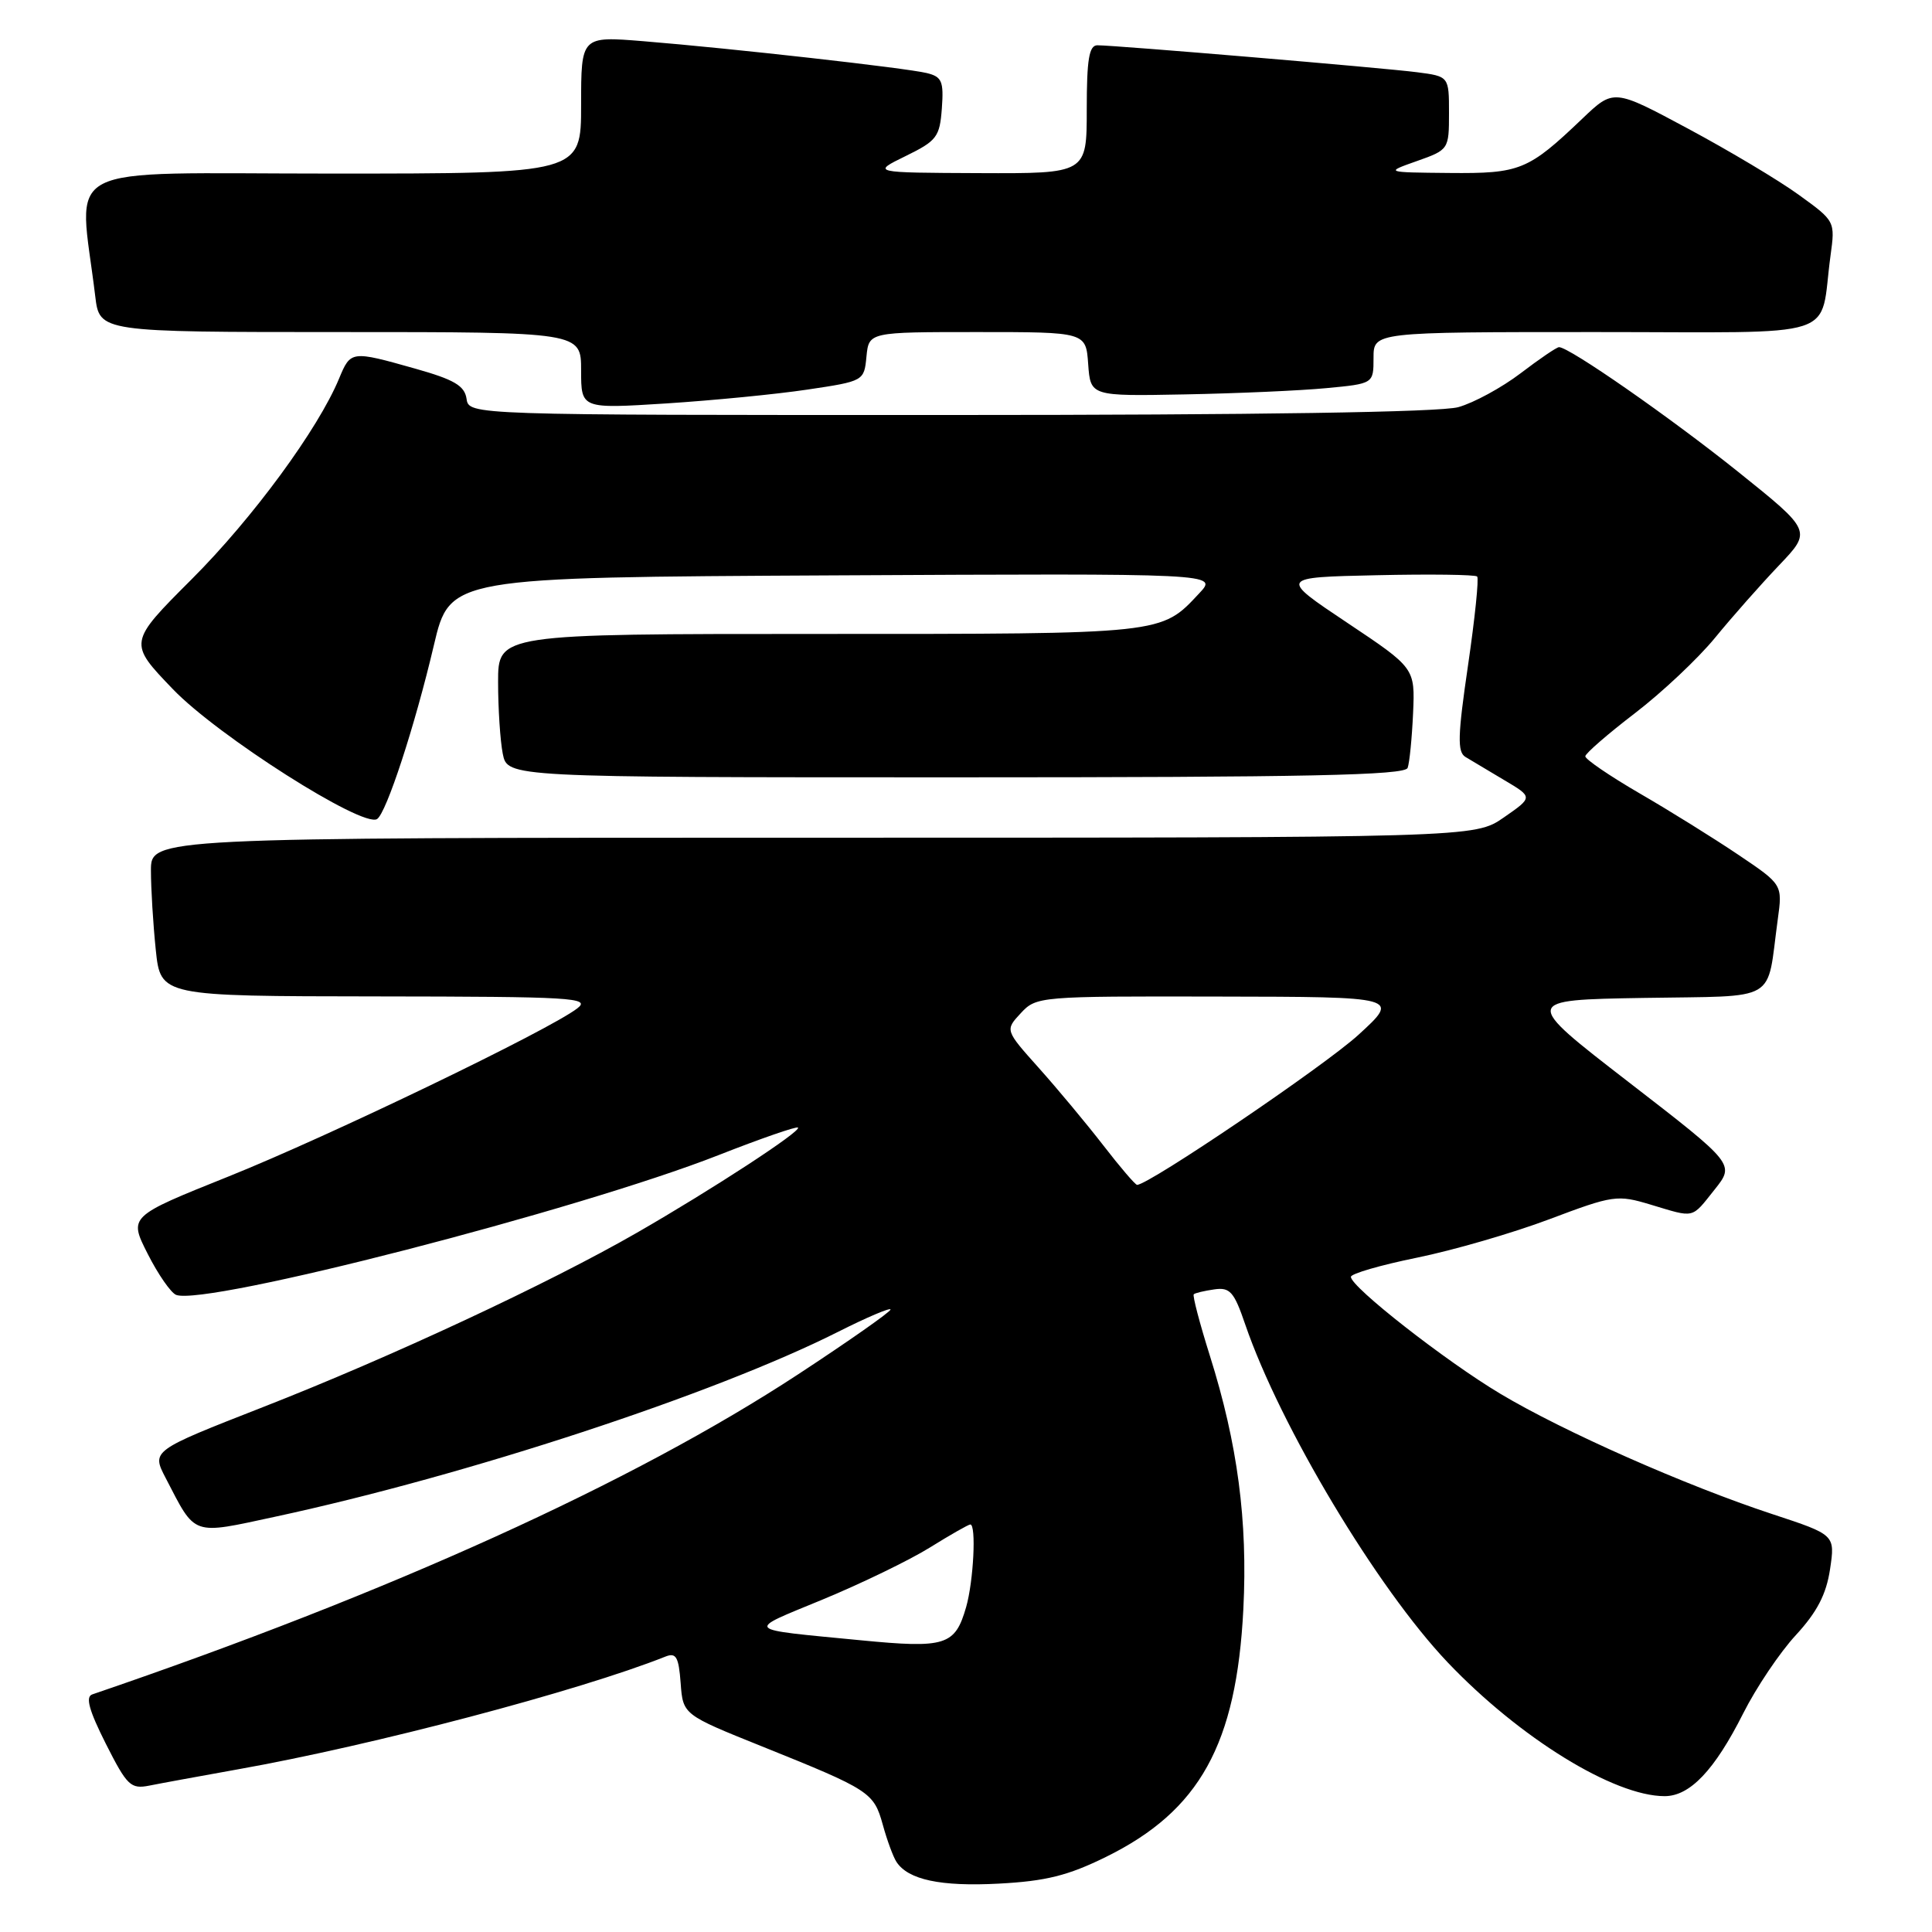 <?xml version="1.0" encoding="UTF-8" standalone="no"?>
<!DOCTYPE svg PUBLIC "-//W3C//DTD SVG 1.1//EN" "http://www.w3.org/Graphics/SVG/1.1/DTD/svg11.dtd" >
<svg xmlns="http://www.w3.org/2000/svg" xmlns:xlink="http://www.w3.org/1999/xlink" version="1.1" viewBox="0 0 256 256">
 <g >
 <path fill="currentColor"
d=" M 146.55 246.05 C 158.96 239.94 163.84 231.14 164.75 213.22 C 165.34 201.53 163.99 191.31 160.32 179.66 C 158.96 175.34 158.00 171.67 158.18 171.50 C 158.35 171.33 159.58 171.04 160.90 170.85 C 162.98 170.55 163.52 171.16 165.00 175.50 C 169.62 188.98 182.49 210.46 191.83 220.28 C 201.36 230.29 213.86 238.00 220.57 238.00 C 223.92 238.00 227.18 234.58 230.98 227.04 C 232.70 223.62 235.84 218.95 237.96 216.66 C 240.77 213.61 241.99 211.26 242.49 207.93 C 243.17 203.37 243.17 203.37 234.85 200.63 C 223.37 196.85 207.16 189.68 198.80 184.68 C 191.55 180.35 179.00 170.53 179.00 169.19 C 179.00 168.77 182.94 167.63 187.75 166.65 C 192.56 165.67 200.46 163.38 205.31 161.55 C 213.77 158.36 214.30 158.29 218.72 159.62 C 224.64 161.40 224.08 161.53 227.19 157.63 C 229.88 154.26 229.88 154.26 215.80 143.38 C 201.72 132.50 201.72 132.50 217.79 132.23 C 235.93 131.92 234.03 133.03 235.56 121.85 C 236.20 117.21 236.20 117.21 230.35 113.27 C 227.13 111.10 221.24 107.43 217.25 105.12 C 213.26 102.80 210.03 100.59 210.06 100.21 C 210.09 99.82 213.05 97.25 216.64 94.50 C 220.23 91.75 225.01 87.25 227.26 84.50 C 229.51 81.75 233.32 77.44 235.72 74.92 C 240.08 70.35 240.08 70.35 230.29 62.50 C 221.30 55.30 207.94 46.00 206.58 46.00 C 206.27 46.00 203.98 47.56 201.49 49.46 C 198.99 51.36 195.28 53.38 193.23 53.95 C 190.84 54.62 166.62 54.99 125.82 54.99 C 62.14 55.00 62.14 55.00 61.82 52.84 C 61.56 51.11 60.19 50.30 55.00 48.84 C 46.53 46.45 46.47 46.46 44.93 50.16 C 42.16 56.85 33.50 68.65 25.42 76.73 C 16.99 85.16 16.99 85.16 22.92 91.33 C 28.86 97.51 48.04 109.71 49.96 108.53 C 51.19 107.76 54.97 96.22 57.49 85.50 C 59.61 76.50 59.61 76.50 110.49 76.24 C 161.37 75.98 161.37 75.98 158.93 78.59 C 153.81 84.07 154.46 84.00 108.55 84.00 C 66.00 84.00 66.00 84.00 66.00 90.38 C 66.00 93.88 66.28 98.16 66.62 99.88 C 67.25 103.00 67.25 103.00 126.66 103.00 C 173.27 103.00 186.16 102.73 186.52 101.75 C 186.77 101.06 187.09 97.80 187.24 94.51 C 187.50 88.52 187.50 88.52 178.50 82.51 C 169.50 76.50 169.50 76.50 182.39 76.22 C 189.47 76.06 195.48 76.14 195.73 76.39 C 195.98 76.64 195.43 81.94 194.52 88.17 C 193.15 97.50 193.09 99.64 194.18 100.30 C 194.90 100.74 197.22 102.12 199.32 103.37 C 203.14 105.63 203.14 105.63 199.26 108.32 C 195.39 111.00 195.39 111.00 107.70 111.00 C 20.00 111.00 20.00 111.00 20.00 115.35 C 20.00 117.75 20.29 122.47 20.64 125.85 C 21.28 132.00 21.28 132.00 49.89 132.03 C 75.92 132.06 78.32 132.20 76.50 133.61 C 72.81 136.47 43.63 150.54 30.28 155.89 C 17.06 161.19 17.06 161.19 19.57 166.14 C 20.95 168.87 22.65 171.31 23.34 171.58 C 27.26 173.08 76.61 160.36 95.21 153.06 C 100.81 150.86 105.55 149.22 105.74 149.41 C 106.21 149.88 94.38 157.60 84.40 163.34 C 72.70 170.07 51.73 179.85 34.79 186.47 C 20.07 192.23 20.07 192.23 21.96 195.86 C 25.98 203.61 25.29 203.38 36.52 200.96 C 61.84 195.51 94.66 184.73 111.04 176.48 C 114.87 174.55 118.00 173.22 118.00 173.52 C 118.00 173.82 112.49 177.69 105.75 182.11 C 83.88 196.45 51.68 211.06 12.22 224.52 C 11.30 224.84 11.80 226.64 14.02 231.05 C 16.84 236.63 17.32 237.09 19.80 236.60 C 21.28 236.30 26.55 235.34 31.50 234.45 C 49.32 231.29 76.77 224.05 88.19 219.50 C 89.59 218.95 89.93 219.55 90.19 223.02 C 90.50 227.20 90.50 227.20 101.00 231.42 C 115.27 237.16 115.78 237.49 116.97 241.77 C 117.53 243.82 118.35 246.04 118.78 246.70 C 120.32 249.08 124.64 250.00 132.35 249.59 C 138.58 249.26 141.51 248.53 146.55 246.05 Z  M 107.00 51.62 C 114.46 50.51 114.50 50.48 114.81 47.25 C 115.13 44.00 115.13 44.00 129.51 44.00 C 143.89 44.00 143.89 44.00 144.19 48.25 C 144.50 52.50 144.50 52.50 157.00 52.26 C 163.88 52.13 172.31 51.76 175.75 51.43 C 182.00 50.84 182.00 50.84 182.00 47.42 C 182.00 44.00 182.00 44.00 211.42 44.00 C 244.64 44.00 241.01 45.18 242.55 33.90 C 243.18 29.31 243.17 29.30 238.34 25.81 C 235.68 23.88 229.07 19.94 223.66 17.04 C 213.82 11.76 213.82 11.76 209.66 15.73 C 202.49 22.57 201.43 23.01 192.03 22.92 C 183.50 22.84 183.50 22.84 187.75 21.34 C 191.96 19.85 192.00 19.79 192.00 14.98 C 192.00 10.12 192.00 10.12 187.75 9.57 C 183.27 8.99 147.81 6.00 145.41 6.00 C 144.31 6.00 144.00 7.86 144.00 14.50 C 144.00 23.00 144.00 23.00 129.75 22.94 C 115.50 22.88 115.50 22.88 120.00 20.68 C 124.13 18.66 124.52 18.15 124.80 14.36 C 125.06 10.77 124.81 10.17 122.80 9.68 C 120.07 9.01 96.93 6.41 85.25 5.46 C 77.00 4.79 77.00 4.79 77.00 13.90 C 77.00 23.00 77.00 23.00 43.88 23.00 C 7.02 23.00 10.45 21.22 12.62 39.25 C 13.19 44.00 13.19 44.00 45.09 44.00 C 77.00 44.00 77.00 44.00 77.00 49.08 C 77.00 54.17 77.00 54.17 88.25 53.46 C 94.44 53.06 102.88 52.24 107.00 51.62 Z  M 114.00 217.34 C 98.35 215.82 98.70 216.20 108.97 211.96 C 114.10 209.84 120.52 206.73 123.22 205.05 C 125.92 203.37 128.33 202.00 128.57 202.00 C 129.38 202.00 129.00 209.50 128.02 212.94 C 126.55 218.05 125.31 218.44 114.00 217.34 Z  M 146.18 151.75 C 143.94 148.86 140.10 144.25 137.64 141.50 C 133.17 136.50 133.17 136.50 135.26 134.25 C 137.32 132.03 137.71 132.00 161.42 132.05 C 185.50 132.09 185.50 132.09 180.00 137.12 C 175.52 141.22 152.23 157.00 150.67 157.00 C 150.43 157.00 148.41 154.64 146.18 151.75 Z "/>
</g>
</svg>